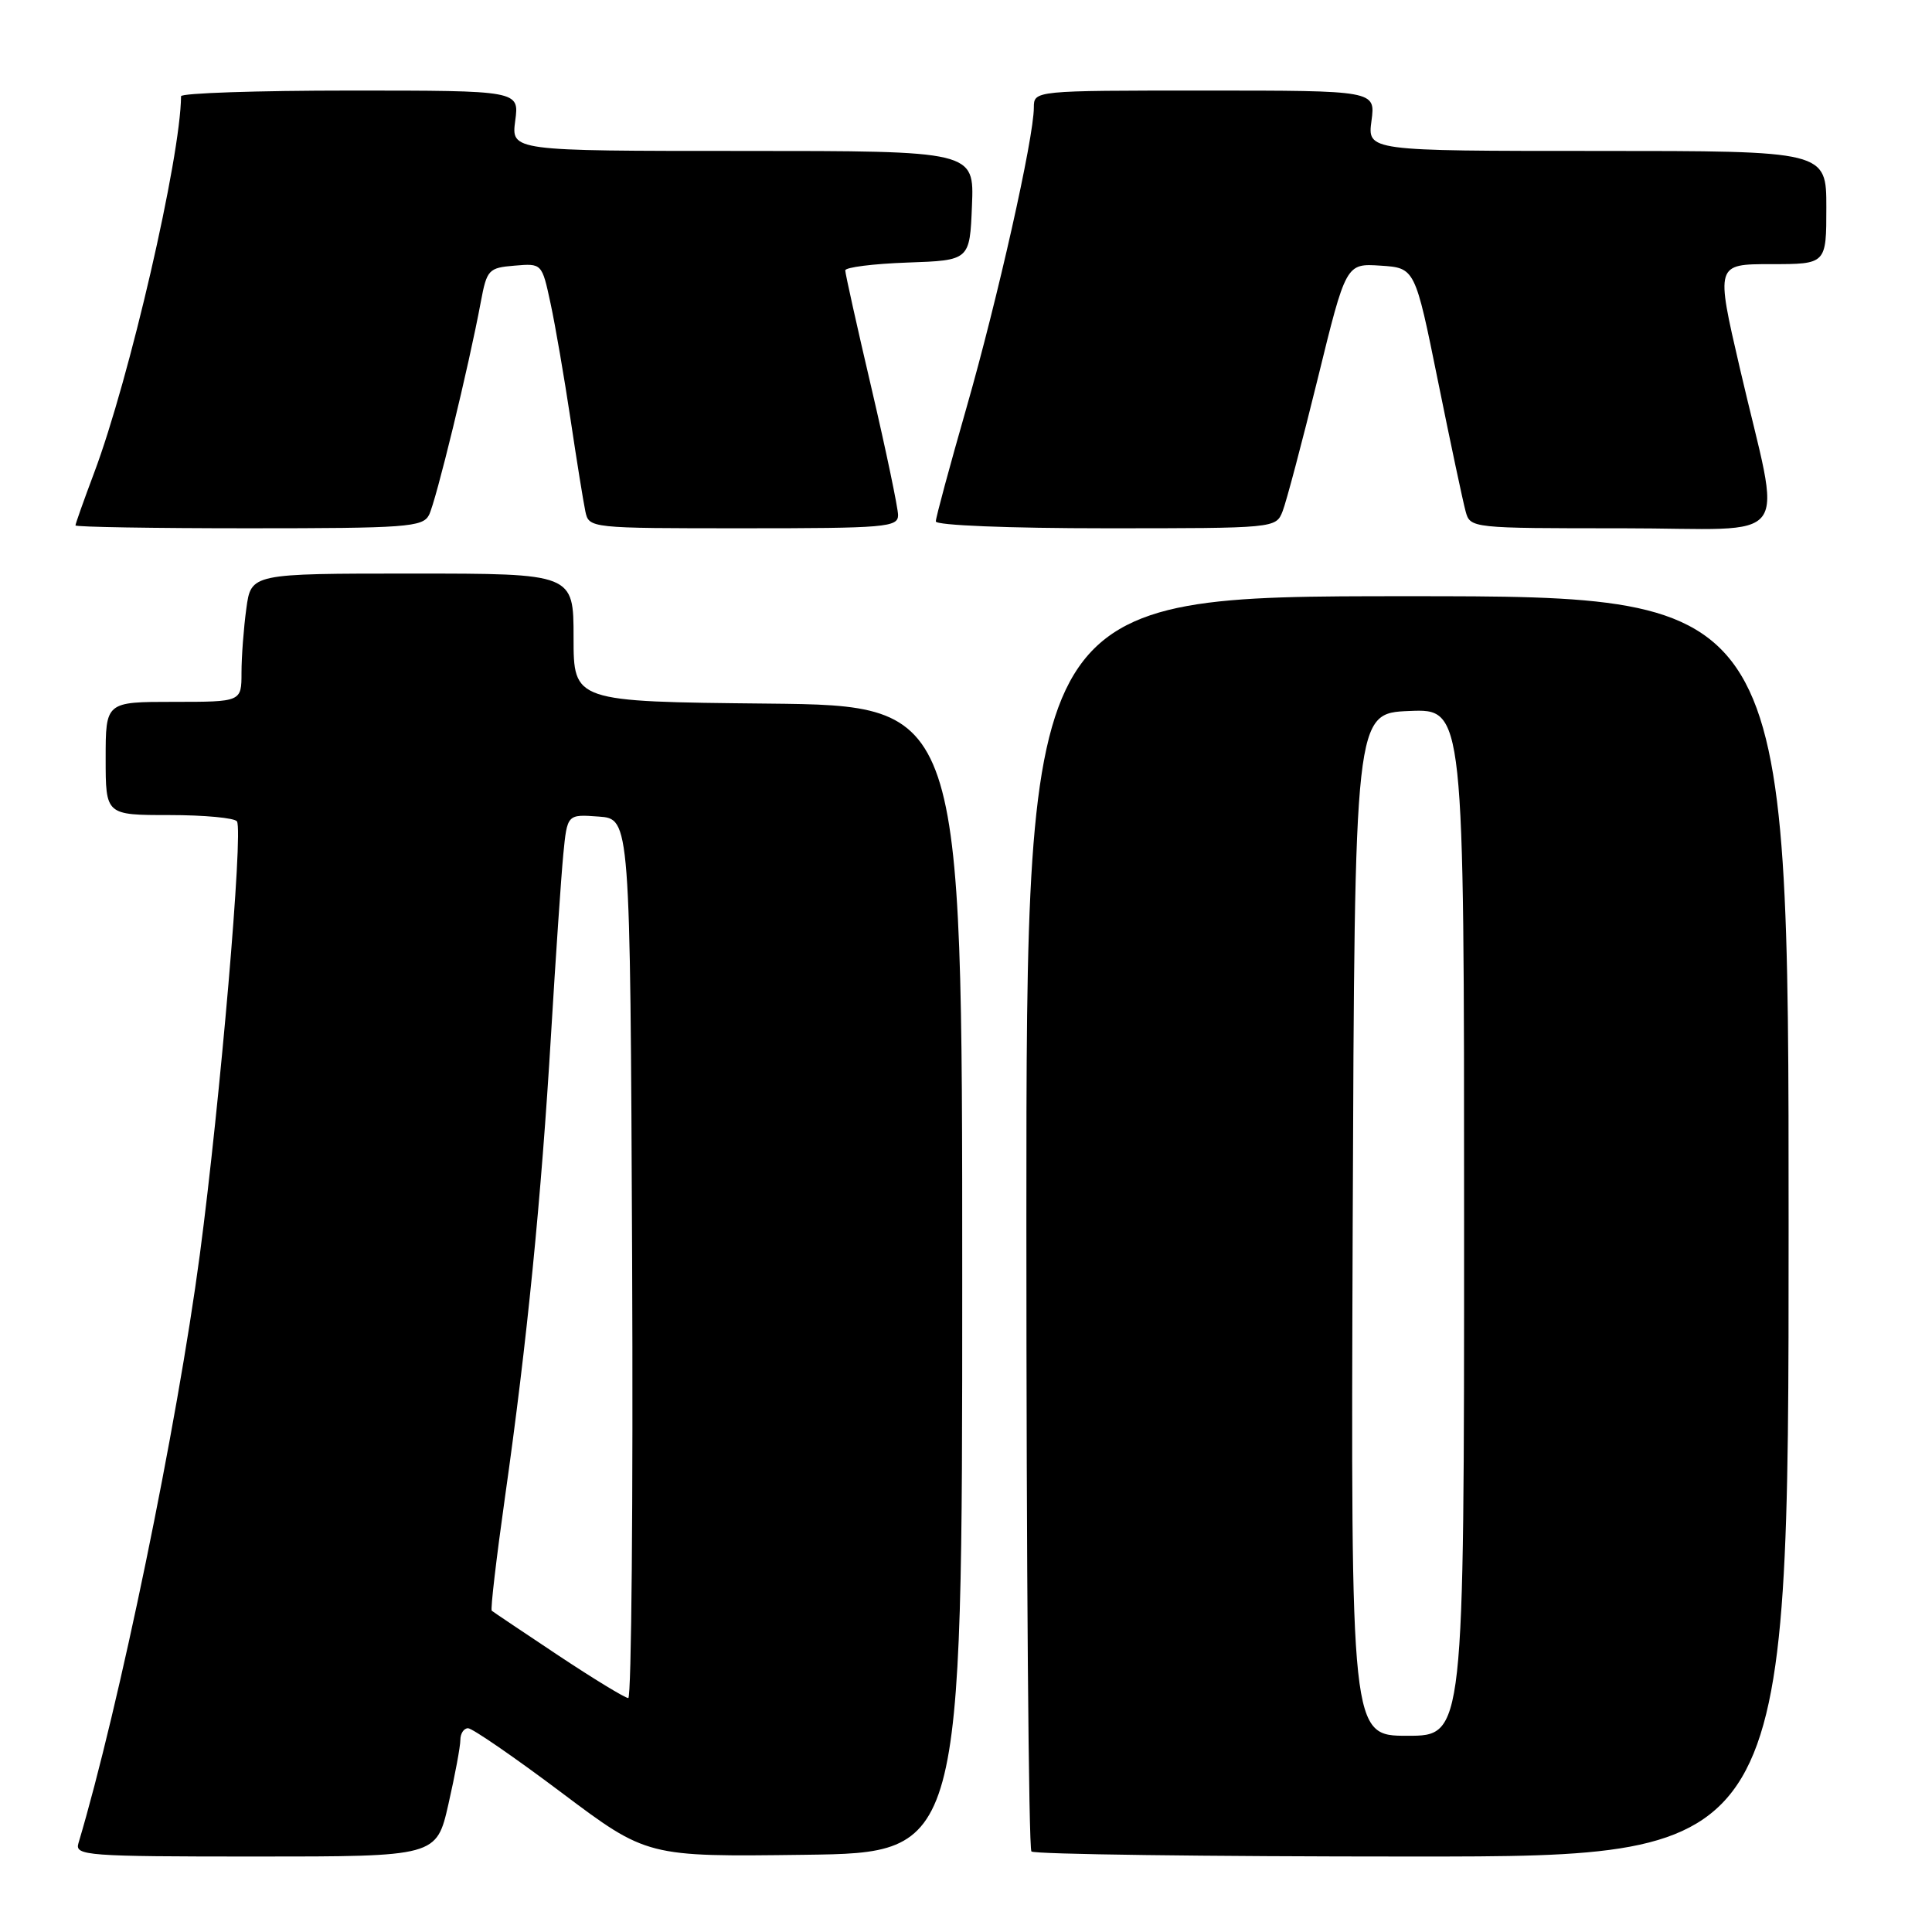 <?xml version="1.0" encoding="UTF-8" standalone="no"?>
<!DOCTYPE svg PUBLIC "-//W3C//DTD SVG 1.1//EN" "http://www.w3.org/Graphics/SVG/1.1/DTD/svg11.dtd" >
<svg xmlns="http://www.w3.org/2000/svg" xmlns:xlink="http://www.w3.org/1999/xlink" version="1.1" viewBox="0 0 256 256">
 <g >
 <path fill="currentColor"
d=" M 59.42 239.05 C 60.29 235.23 61.00 231.41 61.00 230.55 C 61.00 229.70 61.46 229.00 62.02 229.00 C 62.58 229.00 68.15 232.83 74.39 237.52 C 85.73 246.04 85.73 246.04 106.61 245.77 C 127.50 245.50 127.50 245.50 127.50 169.50 C 127.50 93.50 127.50 93.50 101.75 93.23 C 76.00 92.97 76.00 92.97 76.00 84.48 C 76.00 76.00 76.00 76.00 54.64 76.00 C 33.27 76.00 33.27 76.00 32.64 80.64 C 32.29 83.19 32.00 87.02 32.00 89.14 C 32.00 93.00 32.00 93.00 23.00 93.00 C 14.00 93.00 14.00 93.00 14.00 100.50 C 14.00 108.00 14.00 108.00 22.44 108.00 C 27.08 108.00 31.12 108.38 31.40 108.84 C 32.24 110.20 29.18 145.86 26.48 166.23 C 23.46 188.95 15.77 226.24 10.39 244.25 C 9.90 245.88 11.47 246.00 33.85 246.00 C 57.84 246.00 57.84 246.00 59.42 239.05 Z  M 237.00 162.50 C 237.00 79.00 237.00 79.00 186.50 79.00 C 136.00 79.00 136.00 79.00 136.00 161.83 C 136.00 207.39 136.30 244.97 136.67 245.33 C 137.03 245.70 159.76 246.00 187.17 246.00 C 237.00 246.00 237.00 246.00 237.00 162.50 Z  M 56.84 68.25 C 57.75 66.50 62.13 48.51 63.71 40.00 C 64.51 35.73 64.74 35.48 68.18 35.20 C 71.81 34.89 71.81 34.89 72.95 40.20 C 73.58 43.11 74.76 50.00 75.59 55.50 C 76.41 61.00 77.30 66.51 77.56 67.75 C 78.04 69.99 78.09 70.00 98.52 70.00 C 117.36 70.00 119.00 69.86 119.00 68.25 C 118.99 67.29 117.42 59.77 115.50 51.54 C 113.57 43.31 112.00 36.24 112.00 35.83 C 112.00 35.42 115.71 34.95 120.25 34.79 C 128.50 34.50 128.50 34.50 128.79 27.25 C 129.09 20.00 129.09 20.00 98.41 20.00 C 67.74 20.00 67.74 20.00 68.27 16.00 C 68.81 12.00 68.81 12.00 46.40 12.00 C 34.08 12.00 24.00 12.34 23.99 12.75 C 23.93 20.86 17.15 50.24 12.47 62.66 C 11.11 66.28 10.00 69.41 10.00 69.62 C 10.00 69.83 20.33 70.00 32.96 70.00 C 53.82 70.00 56.01 69.84 56.84 68.25 Z  M 169.95 67.75 C 170.44 66.51 172.53 58.62 174.60 50.20 C 178.35 34.90 178.35 34.90 182.93 35.20 C 187.50 35.50 187.50 35.50 190.54 50.50 C 192.21 58.75 193.86 66.51 194.20 67.75 C 194.81 69.99 194.92 70.00 214.95 70.00 C 238.16 70.00 236.10 72.81 230.53 48.75 C 227.34 35.00 227.34 35.00 234.67 35.00 C 242.00 35.00 242.00 35.00 242.00 27.50 C 242.00 20.00 242.00 20.00 211.60 20.00 C 181.19 20.00 181.19 20.00 181.73 16.00 C 182.26 12.00 182.26 12.00 159.63 12.00 C 137.00 12.00 137.00 12.00 136.99 14.25 C 136.98 18.32 132.19 39.63 128.06 54.04 C 125.83 61.82 124.00 68.59 124.00 69.09 C 124.00 69.61 133.70 70.00 146.53 70.00 C 168.97 70.00 169.07 69.99 169.95 67.75 Z  M 73.99 219.36 C 69.32 216.25 65.35 213.59 65.16 213.43 C 64.97 213.28 65.77 206.48 66.92 198.33 C 69.83 177.87 71.72 158.80 73.02 137.00 C 73.63 126.83 74.36 116.11 74.64 113.20 C 75.16 107.89 75.16 107.89 79.33 108.20 C 83.50 108.50 83.50 108.50 83.76 166.75 C 83.90 198.79 83.67 225.00 83.25 225.00 C 82.83 225.00 78.66 222.46 73.99 219.36 Z  M 179.24 162.25 C 179.50 94.50 179.50 94.50 186.75 94.21 C 194.00 93.91 194.00 93.91 194.00 161.96 C 194.00 230.00 194.00 230.00 186.49 230.00 C 178.99 230.00 178.99 230.00 179.24 162.25 Z "/>
</g>
</svg>